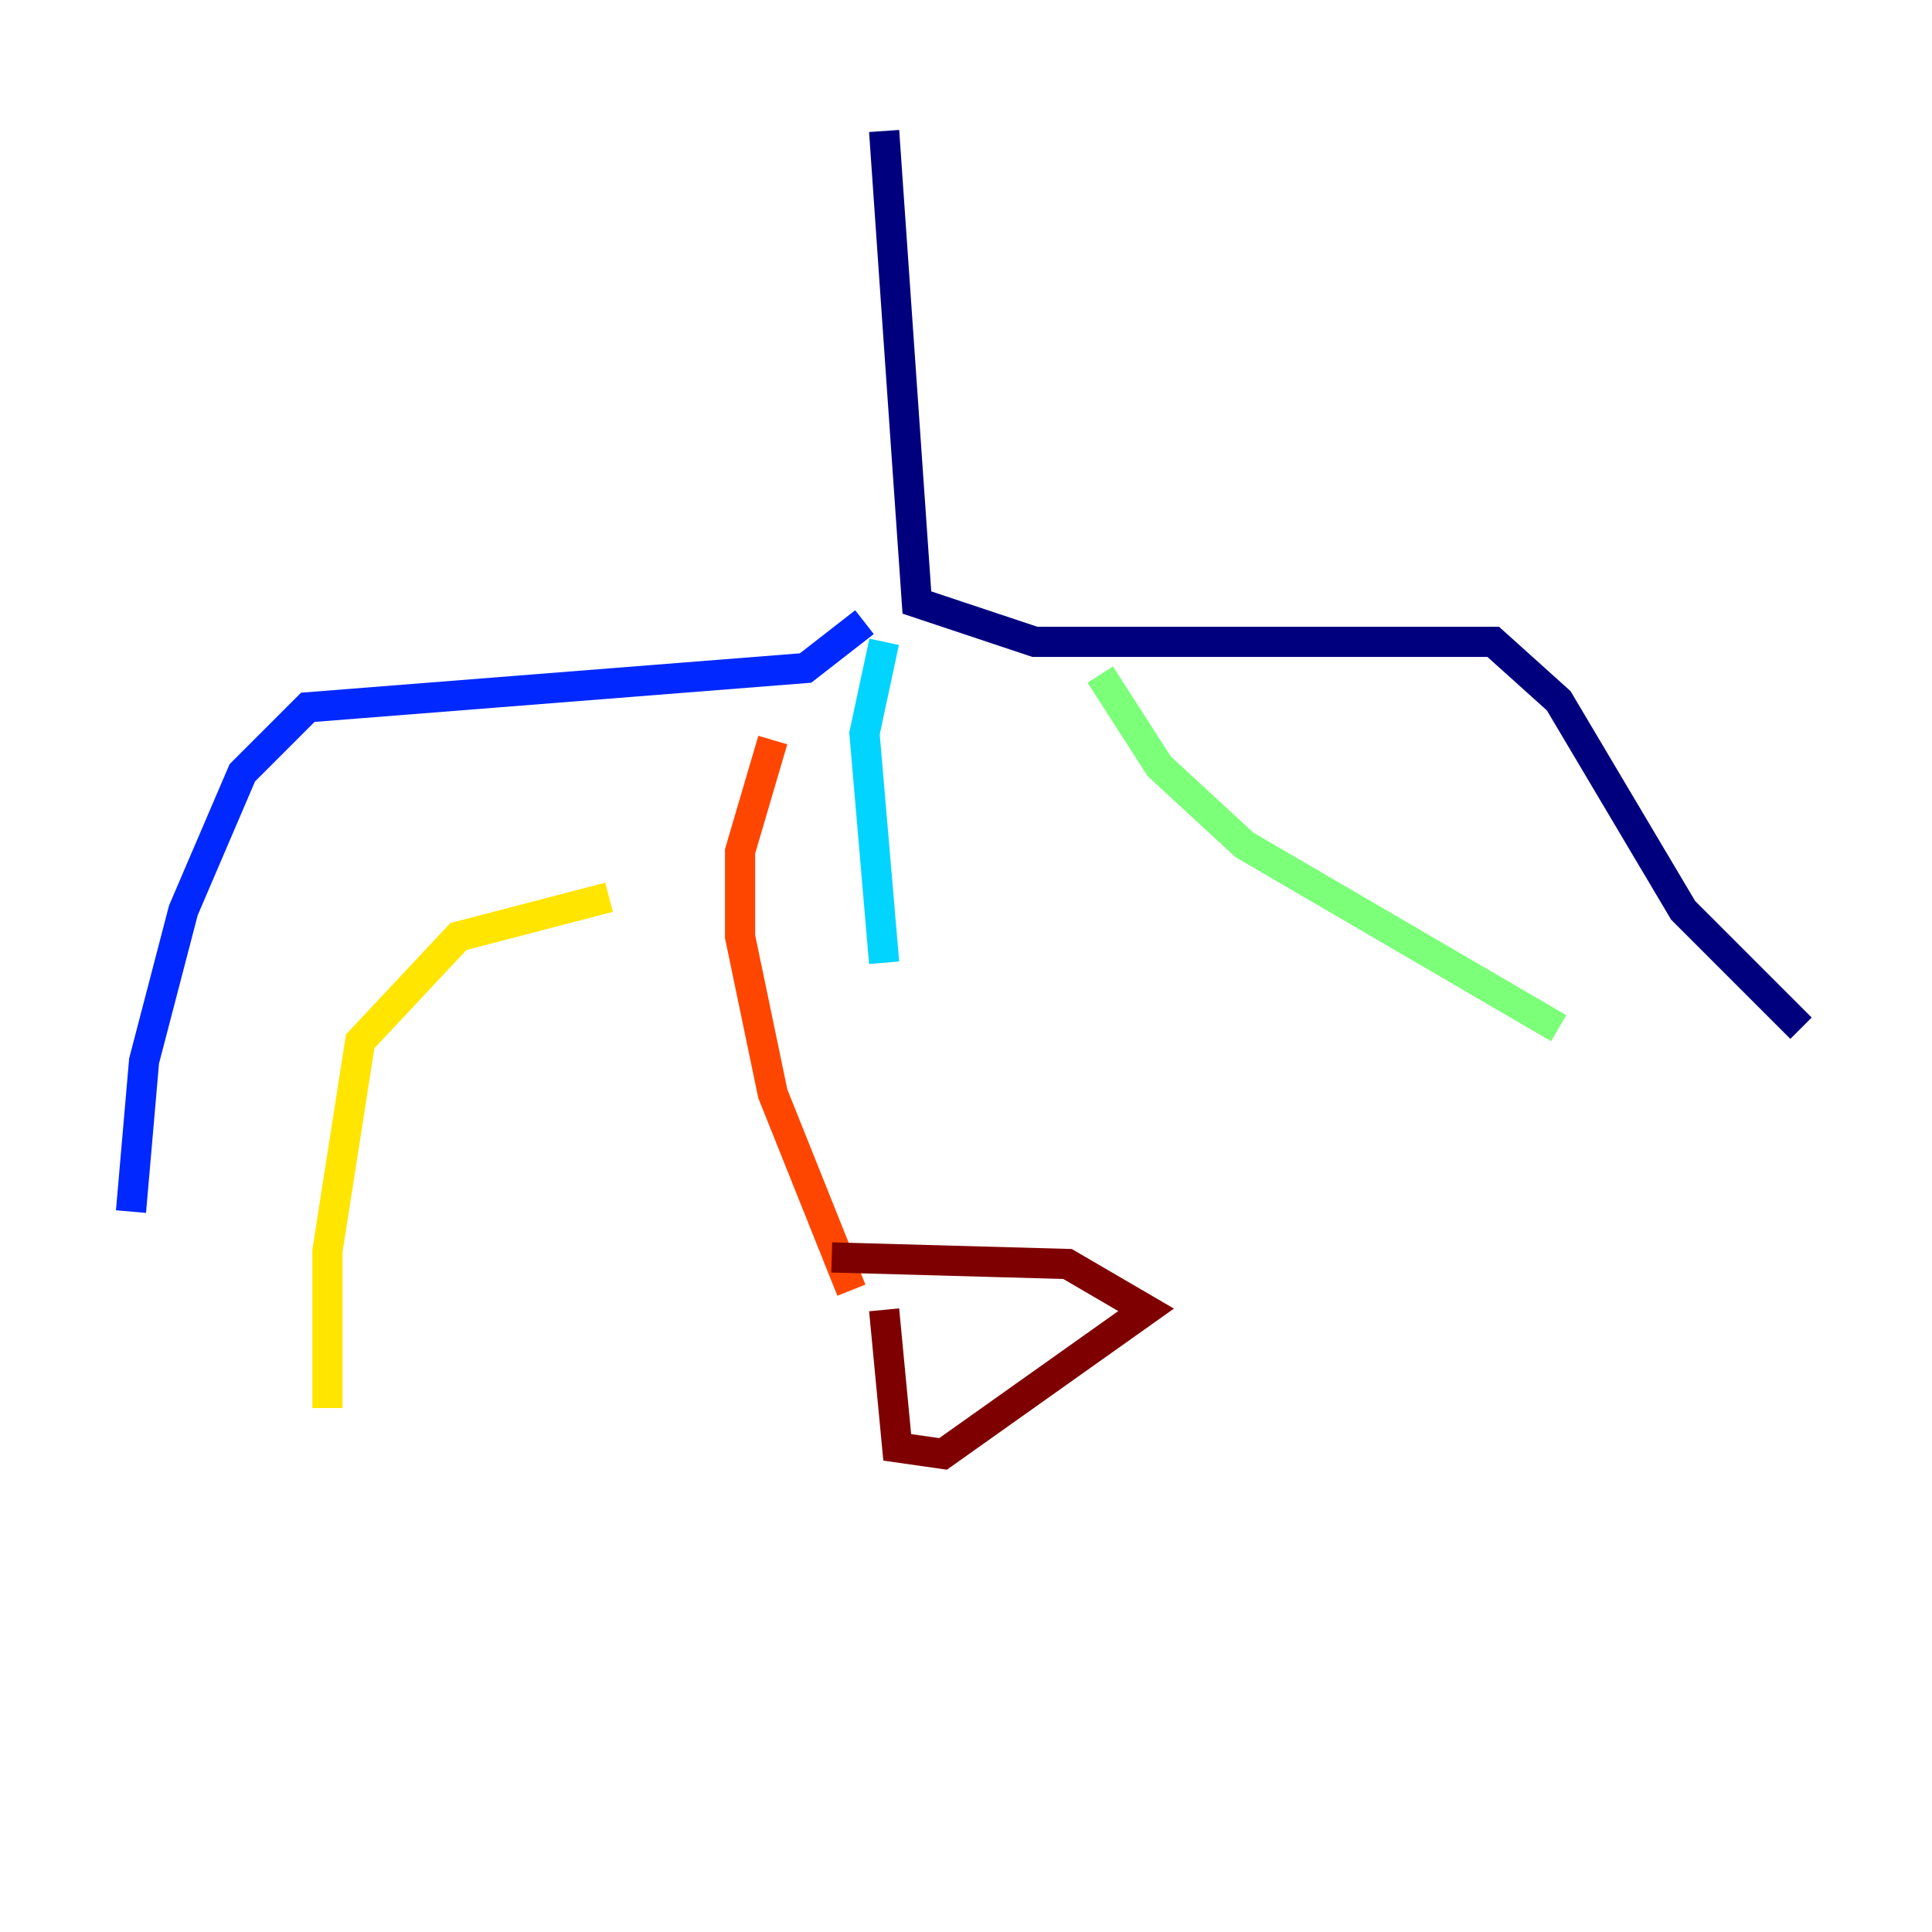 <?xml version="1.0" encoding="utf-8" ?>
<svg baseProfile="tiny" height="128" version="1.2" viewBox="0,0,128,128" width="128" xmlns="http://www.w3.org/2000/svg" xmlns:ev="http://www.w3.org/2001/xml-events" xmlns:xlink="http://www.w3.org/1999/xlink"><defs /><polyline fill="none" points="58.576,8.678 60.746,39.919 68.556,42.522 98.929,42.522 103.268,46.427 111.512,60.312 119.322,68.122" stroke="#00007f" stroke-width="2" /><polyline fill="none" points="57.275,41.22 53.37,44.258 20.393,46.861 16.054,51.2 12.149,60.312 9.546,70.291 8.678,80.271" stroke="#0028ff" stroke-width="2" /><polyline fill="none" points="58.576,42.522 57.275,48.597 58.576,63.783" stroke="#00d4ff" stroke-width="2" /><polyline fill="none" points="72.895,44.691 76.8,50.766 82.441,55.973 103.268,68.122" stroke="#7cff79" stroke-width="2" /><polyline fill="none" points="40.352,59.444 30.373,62.047 23.864,68.99 21.695,82.875 21.695,93.288" stroke="#ffe500" stroke-width="2" /><polyline fill="none" points="51.2,49.031 49.031,56.407 49.031,62.047 51.2,72.461 56.407,85.478" stroke="#ff4600" stroke-width="2" /><polyline fill="none" points="55.105,83.308 70.725,83.742 75.932,86.78 62.481,96.325 59.444,95.891 58.576,86.78" stroke="#7f0000" stroke-width="2" /></svg>